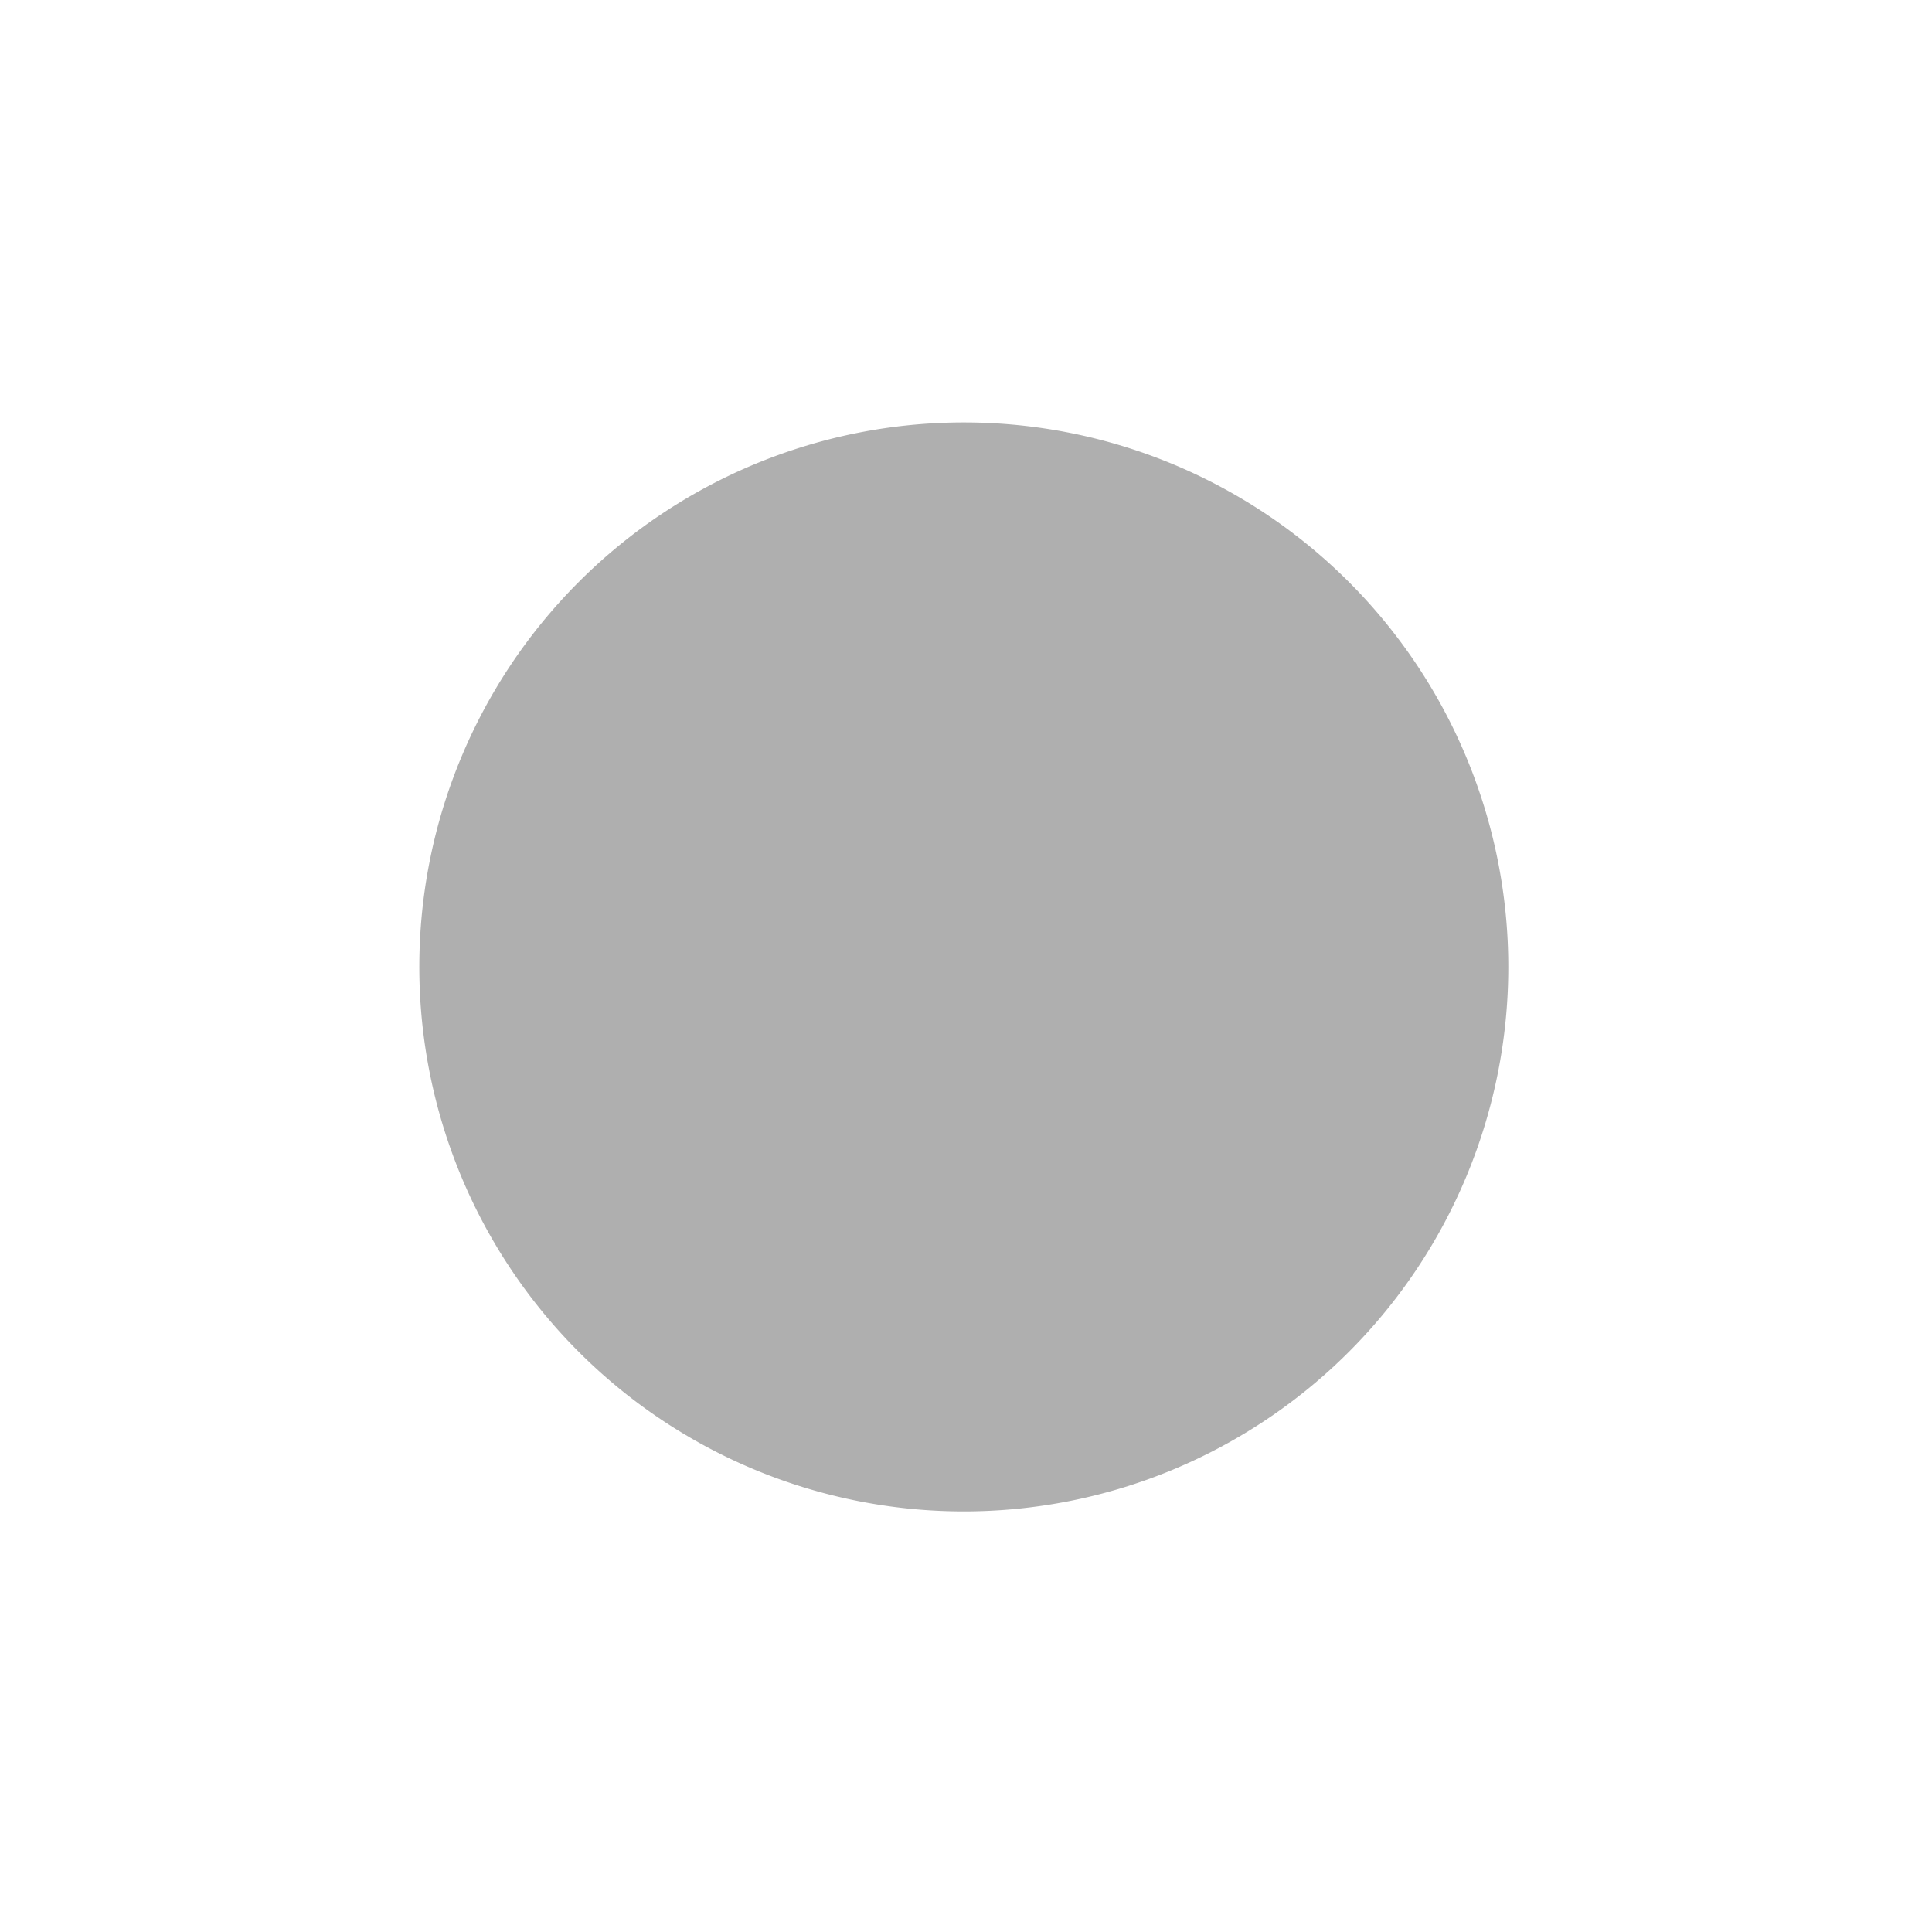 <?xml version="1.0" encoding="UTF-8" standalone="no"?>
<!-- Created with Inkscape (http://www.inkscape.org/) -->

<svg
   xmlns:dc="http://purl.org/dc/elements/1.1/"
   xmlns:cc="http://creativecommons.org/ns#"
   xmlns:rdf="http://www.w3.org/1999/02/22-rdf-syntax-ns#"
   xmlns:svg="http://www.w3.org/2000/svg"
   xmlns="http://www.w3.org/2000/svg"
   xmlns:sodipodi="http://sodipodi.sourceforge.net/DTD/sodipodi-0.dtd"
   xmlns:inkscape="http://www.inkscape.org/namespaces/inkscape"
   width="22"
   height="22"
   id="svg2"
   version="1.1"
   inkscape:version="0.48.4 r9939"
   sodipodi:docname="thickness_thick.svg">
  <defs
     id="defs4" />
  <sodipodi:namedview
     id="base"
     pagecolor="#ffffff"
     bordercolor="#666666"
     borderopacity="1.0"
     inkscape:pageopacity="0.0"
     inkscape:pageshadow="2"
     inkscape:zoom="22.4"
     inkscape:cx="15.969686"
     inkscape:cy="6.5627302"
     inkscape:document-units="px"
     inkscape:current-layer="layer1"
     showgrid="false"
     inkscape:window-width="1280"
     inkscape:window-height="1000"
     inkscape:window-x="0"
     inkscape:window-y="24"
     inkscape:window-maximized="1" />
  <g
     inkscape:label="Ebene 1"
     inkscape:groupmode="layer"
     id="layer1"
     transform="translate(0,-1030.362)">
    <path fill="#afafaf"
       sodipodi:type="arc"
       style="fill:#afafaf;fill-opacity:1;stroke:none;stroke-width:0.997;stroke-miterlimit:4;stroke-dasharray:none"
       id="path2985"
       sodipodi:cx="14.285714"
       sodipodi:cy="14.857142"
       sodipodi:rx="10.491072"
       sodipodi:ry="10.491072"
       d="m 24.777,14.857 a 10.491,10.491 0 1 1 -20.982,0 10.491,10.491 0 1 1 20.982,0 z"
       transform="matrix(0.591,0,0,0.591,2.532,1032.592)" />
  </g>
</svg>
